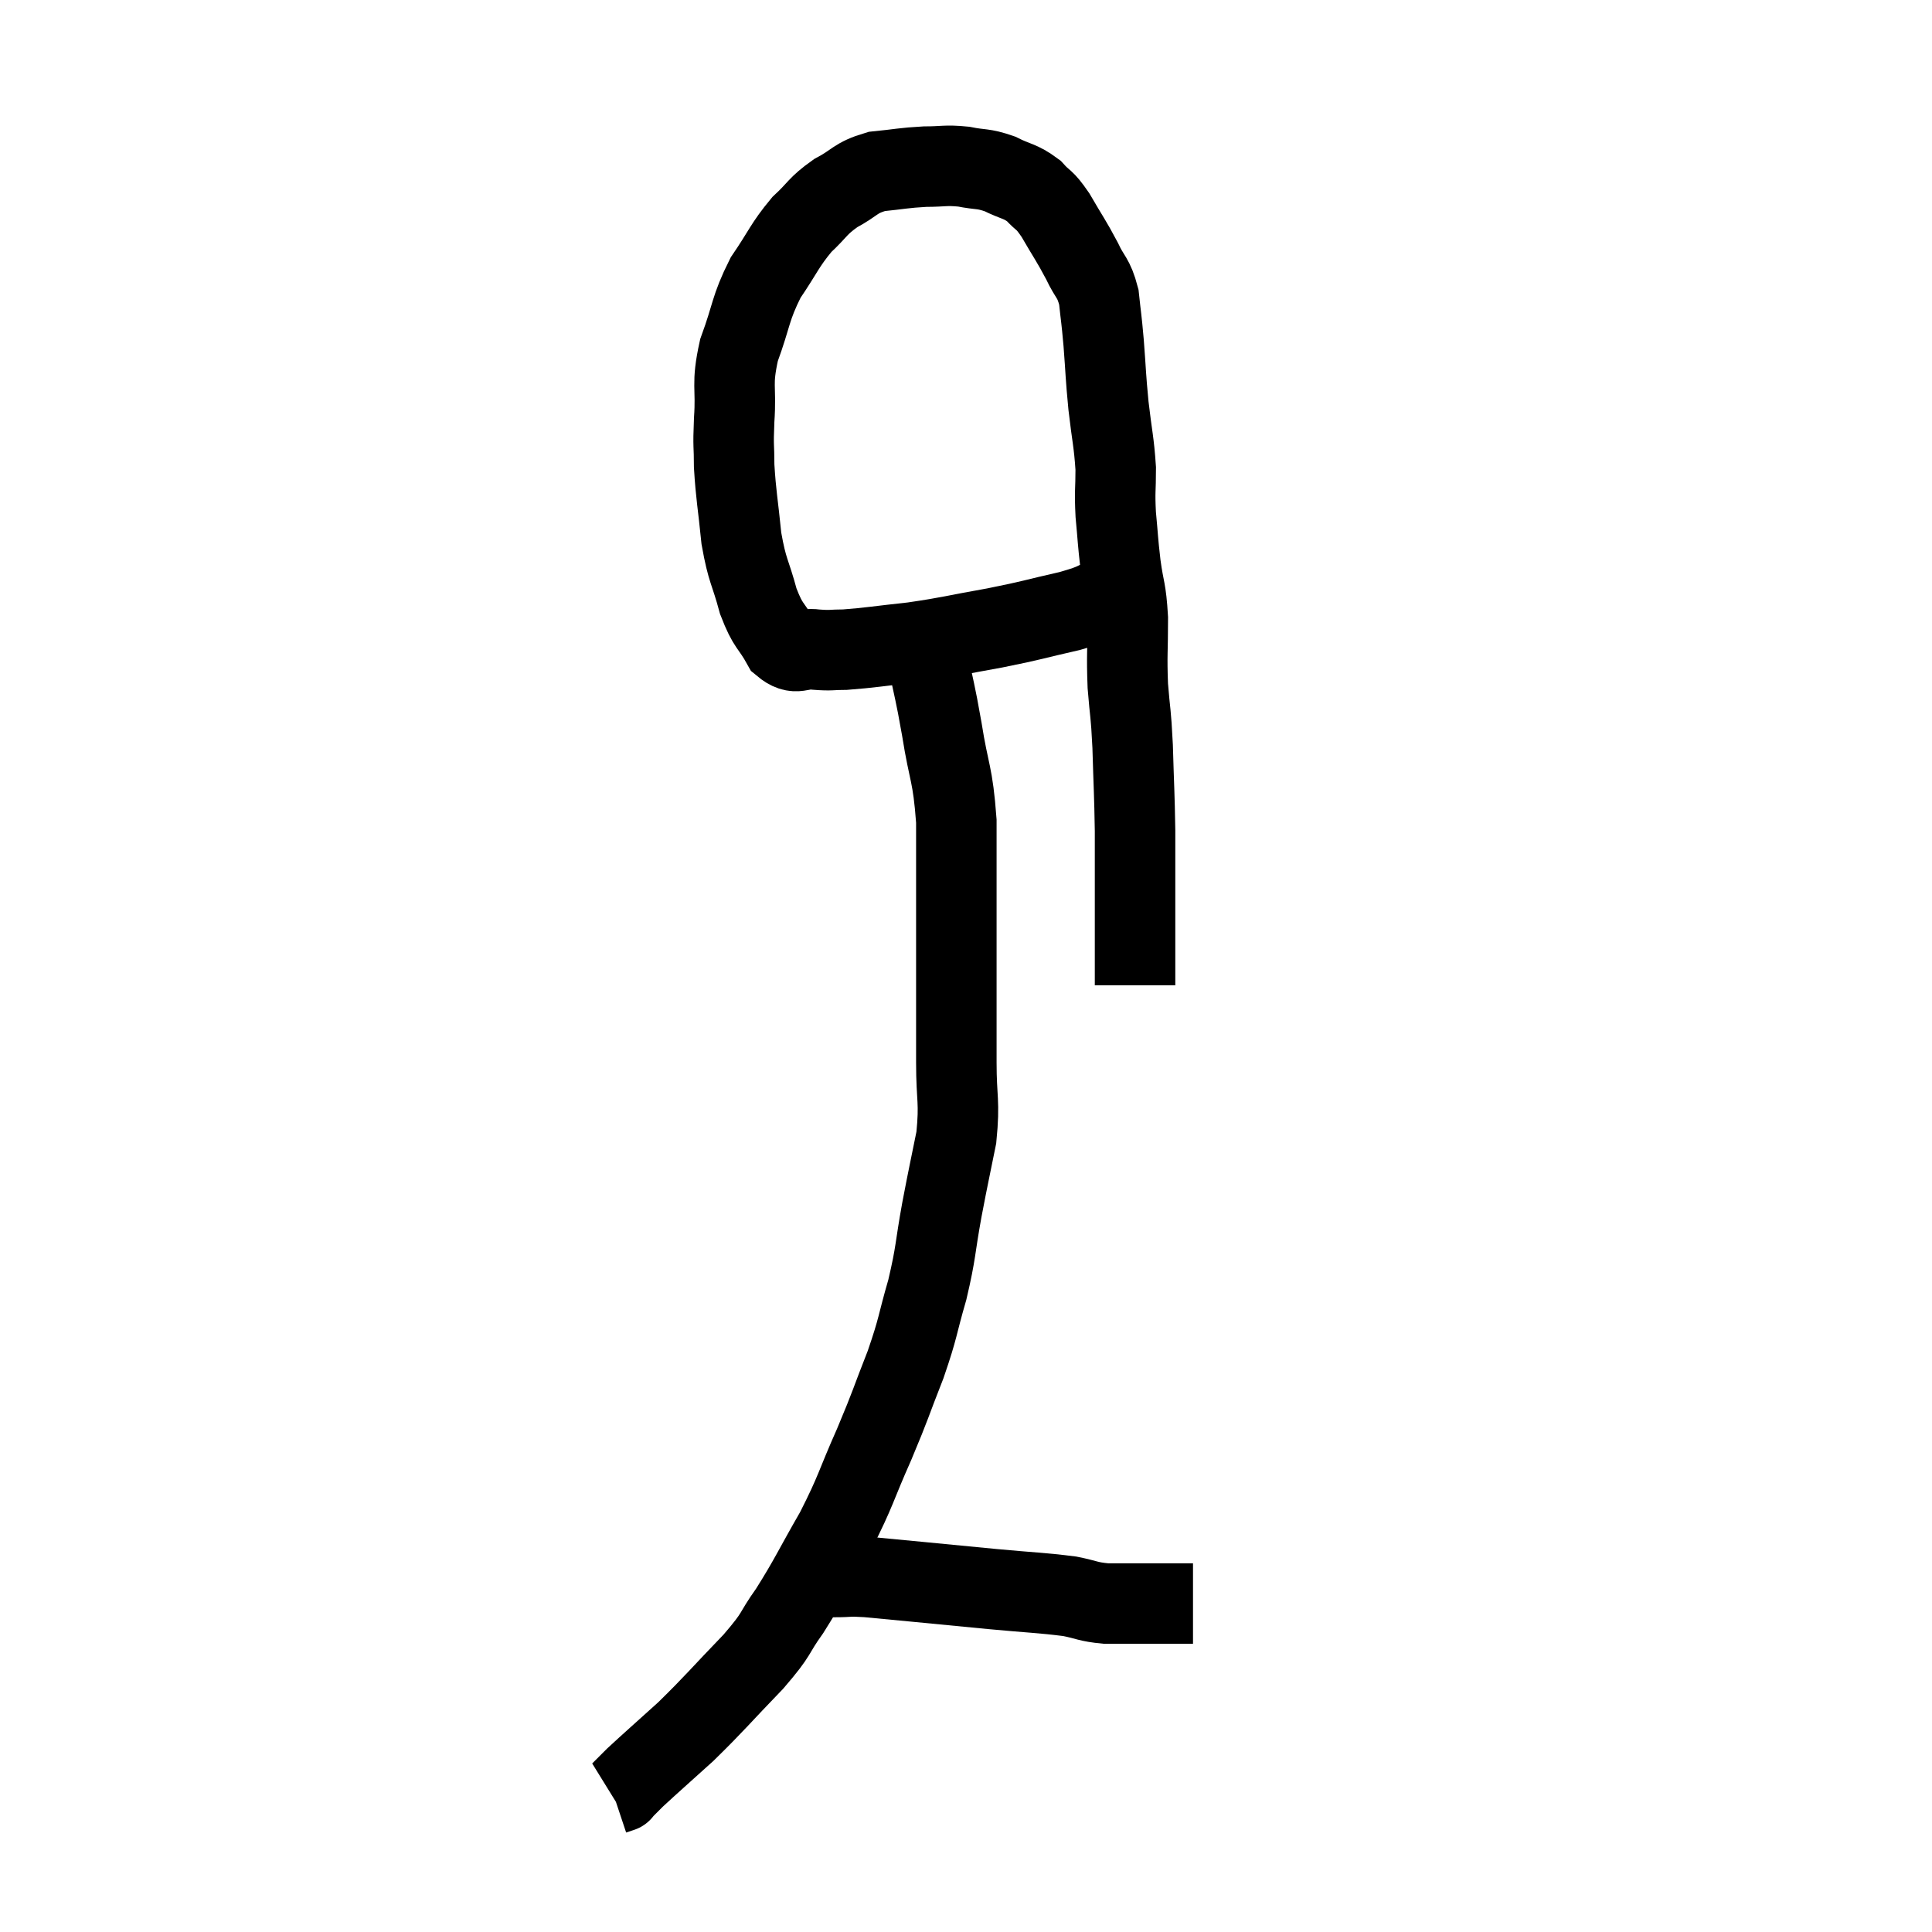<svg width="48" height="48" viewBox="0 0 48 48" xmlns="http://www.w3.org/2000/svg"><path d="M 28.2 14.4 C 27.93 14.58, 28.065 14.565, 27.66 14.76 C 27.12 14.97, 27.315 14.97, 26.58 15.18 C 25.65 15.39, 25.695 15.405, 24.72 15.6 C 23.7 15.78, 23.61 15.825, 22.68 15.96 C 21.84 16.05, 21.6 16.095, 21 16.14 C 20.64 16.14, 20.67 16.17, 20.28 16.14 C 19.86 16.08, 19.8 16.32, 19.44 16.02 C 19.14 15.48, 19.095 15.6, 18.84 14.94 C 18.63 14.16, 18.57 14.22, 18.42 13.38 C 18.33 12.48, 18.285 12.315, 18.24 11.58 C 18.24 11.01, 18.21 11.16, 18.24 10.44 C 18.3 9.57, 18.165 9.585, 18.36 8.7 C 18.69 7.8, 18.63 7.68, 19.02 6.9 C 19.47 6.24, 19.485 6.105, 19.92 5.58 C 20.34 5.19, 20.295 5.13, 20.76 4.8 C 21.27 4.53, 21.225 4.425, 21.78 4.26 C 22.38 4.2, 22.44 4.17, 22.98 4.14 C 23.46 4.14, 23.475 4.095, 23.94 4.14 C 24.39 4.23, 24.405 4.17, 24.84 4.32 C 25.26 4.53, 25.335 4.485, 25.68 4.74 C 25.95 5.04, 25.92 4.905, 26.22 5.34 C 26.55 5.91, 26.61 5.97, 26.88 6.48 C 27.09 6.93, 27.165 6.87, 27.3 7.38 C 27.36 7.95, 27.36 7.845, 27.42 8.52 C 27.48 9.3, 27.465 9.3, 27.54 10.08 C 27.63 10.86, 27.675 10.965, 27.72 11.64 C 27.72 12.21, 27.69 12.18, 27.72 12.78 C 27.78 13.41, 27.765 13.395, 27.84 14.04 C 27.93 14.7, 27.975 14.61, 28.02 15.36 C 28.02 16.2, 27.99 16.245, 28.02 17.04 C 28.08 17.79, 28.095 17.64, 28.14 18.54 C 28.17 19.59, 28.185 19.695, 28.2 20.64 C 28.2 21.48, 28.2 21.675, 28.2 22.32 C 28.2 22.77, 28.2 22.8, 28.2 23.22 C 28.2 23.61, 28.2 23.685, 28.2 24 C 28.2 24.24, 28.2 24.36, 28.2 24.48 C 28.2 24.48, 28.2 24.48, 28.2 24.48 C 28.2 24.48, 28.2 24.48, 28.2 24.48 C 28.2 24.48, 28.2 24.48, 28.2 24.48 L 28.2 24.48" fill="none" stroke="black" stroke-width="2"></path><path d="M 23.04 16.32 C 23.22 17.22, 23.22 17.1, 23.4 18.12 C 23.58 19.26, 23.67 19.185, 23.76 20.4 C 23.76 21.69, 23.76 21.84, 23.76 22.98 C 23.76 23.97, 23.76 24.105, 23.76 24.96 C 23.76 25.68, 23.76 25.575, 23.76 26.4 C 23.76 27.33, 23.85 27.345, 23.76 28.26 C 23.58 29.16, 23.58 29.115, 23.4 30.06 C 23.22 31.05, 23.265 31.08, 23.04 32.04 C 22.77 32.97, 22.83 32.94, 22.5 33.9 C 22.11 34.89, 22.155 34.845, 21.72 35.88 C 21.24 36.96, 21.285 37.005, 20.76 38.04 C 20.19 39.03, 20.13 39.21, 19.62 40.02 C 19.17 40.65, 19.365 40.53, 18.72 41.28 C 17.88 42.15, 17.775 42.3, 17.04 43.02 C 16.41 43.59, 16.185 43.785, 15.78 44.16 C 15.6 44.34, 15.51 44.43, 15.42 44.52 C 15.42 44.52, 15.465 44.505, 15.42 44.52 L 15.24 44.58" fill="none" stroke="black" stroke-width="2"></path><path d="M 20.16 39.18 C 20.46 39.18, 20.415 39.18, 20.76 39.18 C 21.15 39.18, 21.03 39.15, 21.54 39.18 C 22.17 39.24, 22.02 39.225, 22.8 39.3 C 23.73 39.39, 23.715 39.39, 24.66 39.48 C 25.62 39.57, 25.875 39.57, 26.58 39.66 C 27.03 39.75, 27.015 39.795, 27.48 39.84 C 27.96 39.84, 28.005 39.84, 28.44 39.84 C 28.83 39.84, 28.92 39.84, 29.22 39.84 C 29.43 39.84, 29.535 39.84, 29.64 39.84 L 29.64 39.84" fill="none" stroke="black" stroke-width="2"></path></svg>